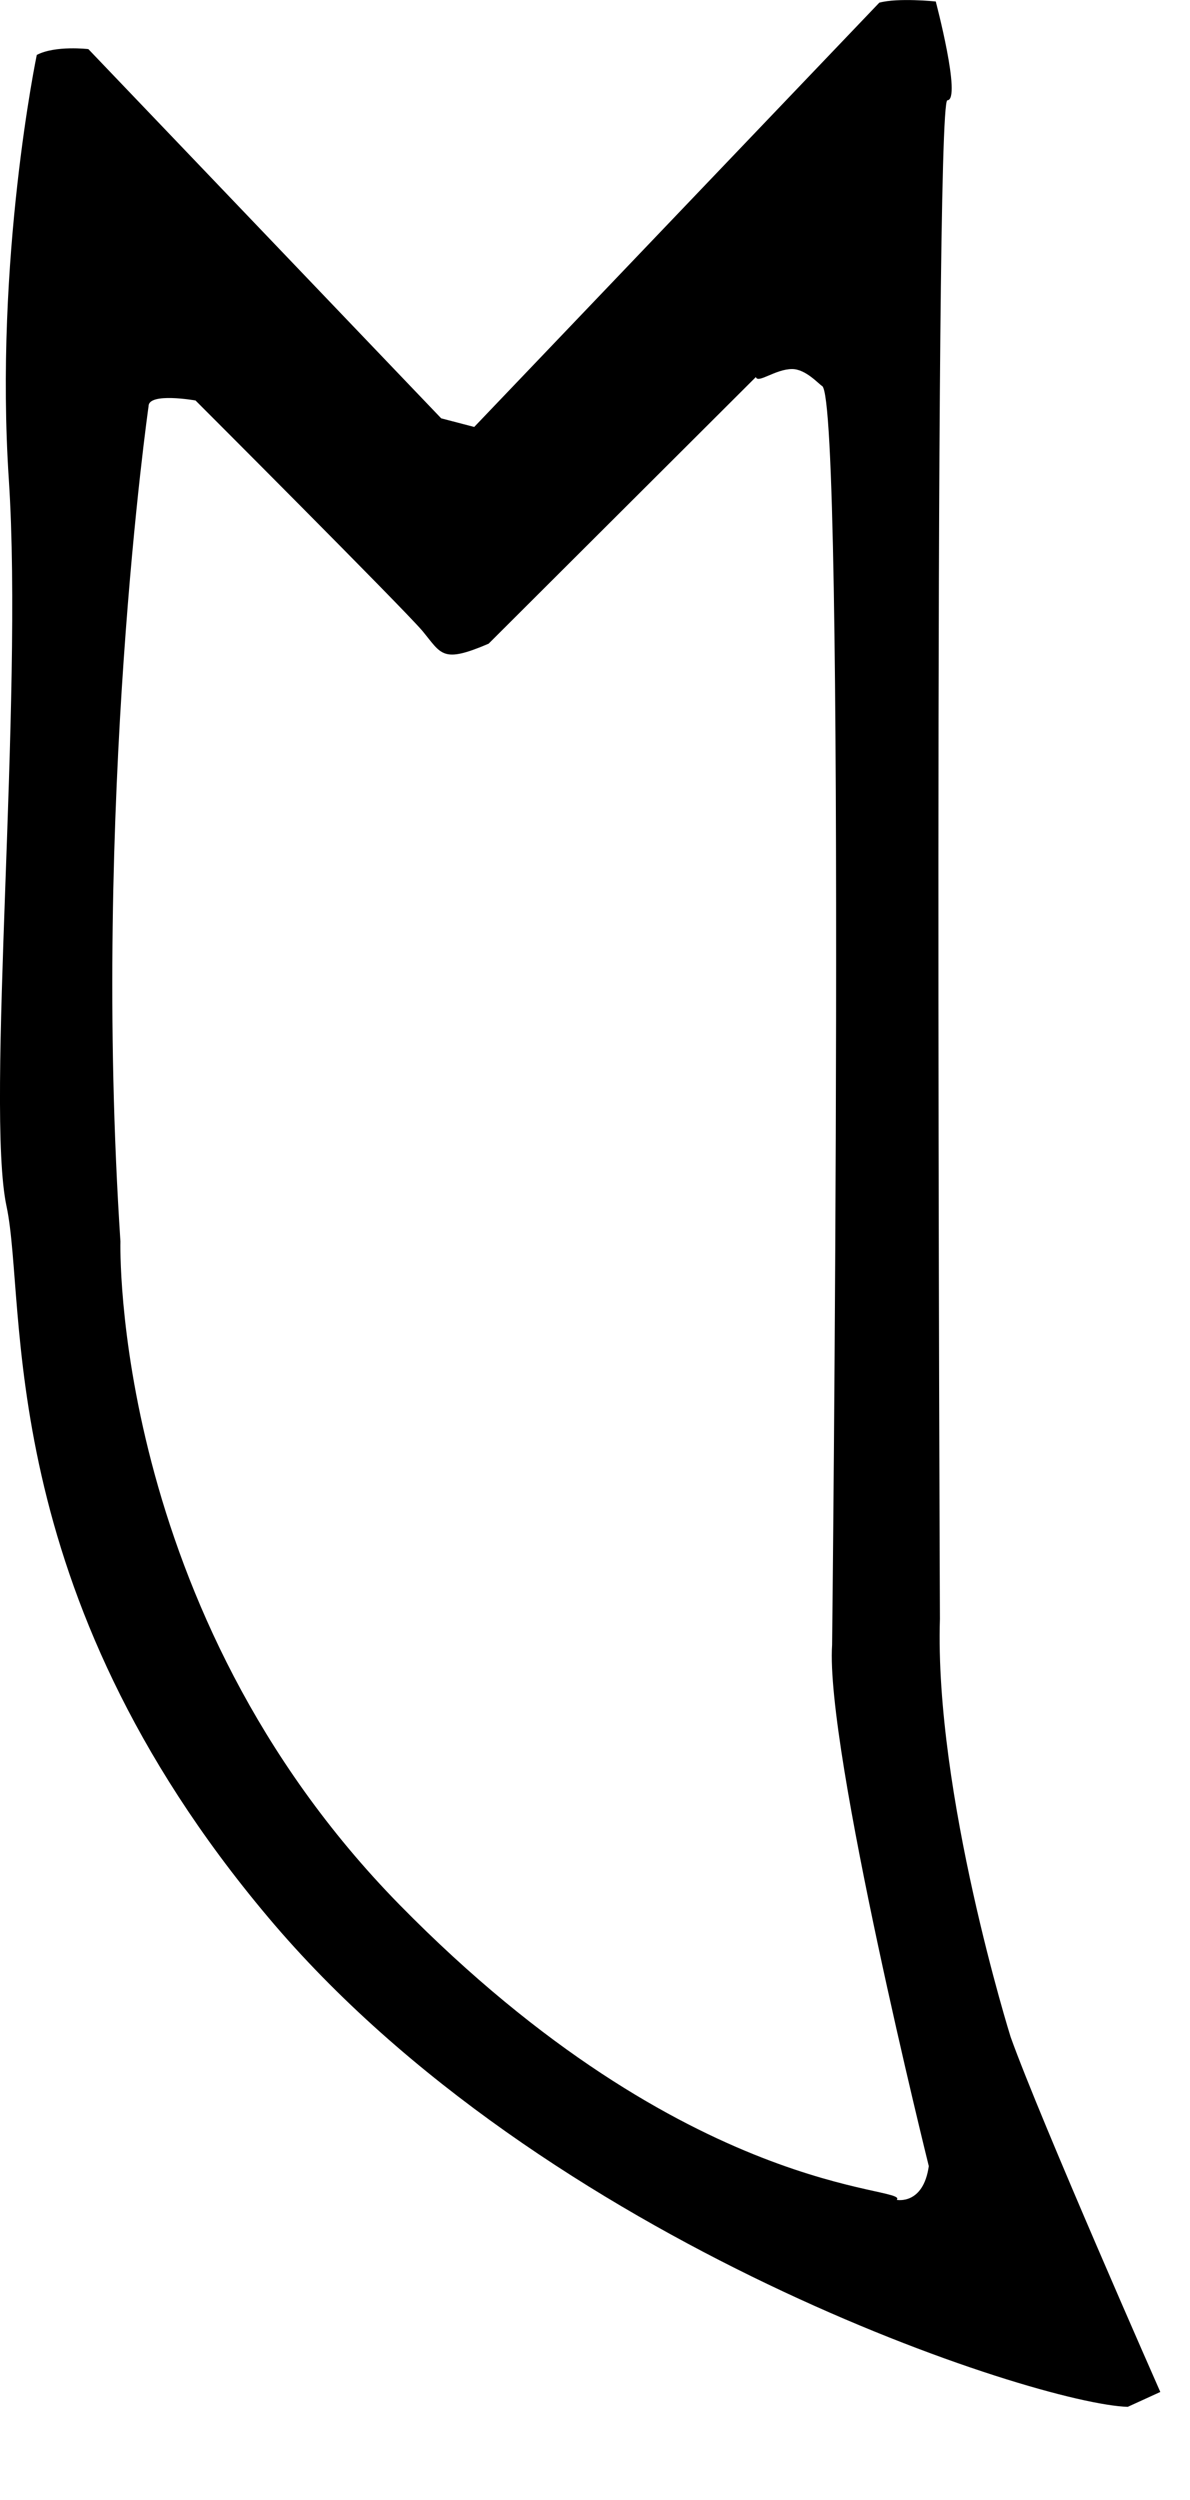 <?xml version="1.0" encoding="utf-8"?>
<!DOCTYPE svg PUBLIC "-//W3C//DTD SVG 1.1//EN" "http://www.w3.org/Graphics/SVG/1.1/DTD/svg11.dtd">
<svg width="20" height="42" xmlns:xlink="http://www.w3.org/1999/xlink" xmlns:xml="http://www.w3.org/XML/1998/namespace" version="1.1" xmlns="http://www.w3.org/2000/svg">
  <g transform="translate(10, 21)" id="ToCenterGroup">
    <g transform="translate(0, 0)" id="TranslateGroup">
      <g transform="scale(1)" id="ScaleGroup">
        <g transform="scale(1)" id="InversionGroup">
          <g transform="rotate(0, 0, 0)" id="RotateGroup">
            <g transform="translate(-10, -21)" id="ToOriginGroup">
              <rect x="0" y="0" width="20" height="42" id="RawSize" style="fill:none;" />
              <path d="M16.985 34.22 C16.985 34.22 15.704 30.13 15.797 27.197 C15.797 27.197 15.688 1.689 15.922 1.685 C16.164 1.677 15.727 0.025 15.727 0.025 C15.727 0.025 15.094 -0.041 14.778 0.045 L7.97 7.173 L7.415 7.028 L1.485 0.825 C1.485 0.825 0.93 0.759 0.618 0.923 C0.618 0.923 -0.097 4.349 0.149 8.068 C0.392 11.782 -0.245 18.61 0.11 20.267 C0.462 21.923 -0.14 26.689 4.505 32.208 C9.146 37.728 17.446 40.392 18.954 40.435 L19.501 40.185 C19.501 40.185 17.493 35.638 16.985 34.22 z M15.071 36.958 C15.301 36.716 11.583 36.958 6.716 32.001 C1.853 27.04 2.024 20.856 2.024 20.856 C1.54 13.501 2.497 6.825 2.497 6.825 C2.493 6.587 3.286 6.728 3.286 6.728 C3.286 6.728 6.77 10.212 7.099 10.599 C7.423 10.99 7.427 11.15 8.212 10.814 L12.704 6.334 C12.735 6.45 13.032 6.2 13.313 6.2 C13.54 6.2 13.758 6.45 13.817 6.485 C14.219 6.715 13.985 27.633 13.985 27.633 C13.868 29.379 15.61 36.391 15.61 36.391 C15.517 37.048 15.071 36.958 15.071 36.958 z" />
            </g>
          </g>
        </g>
      </g>
    </g>
  </g>
</svg>